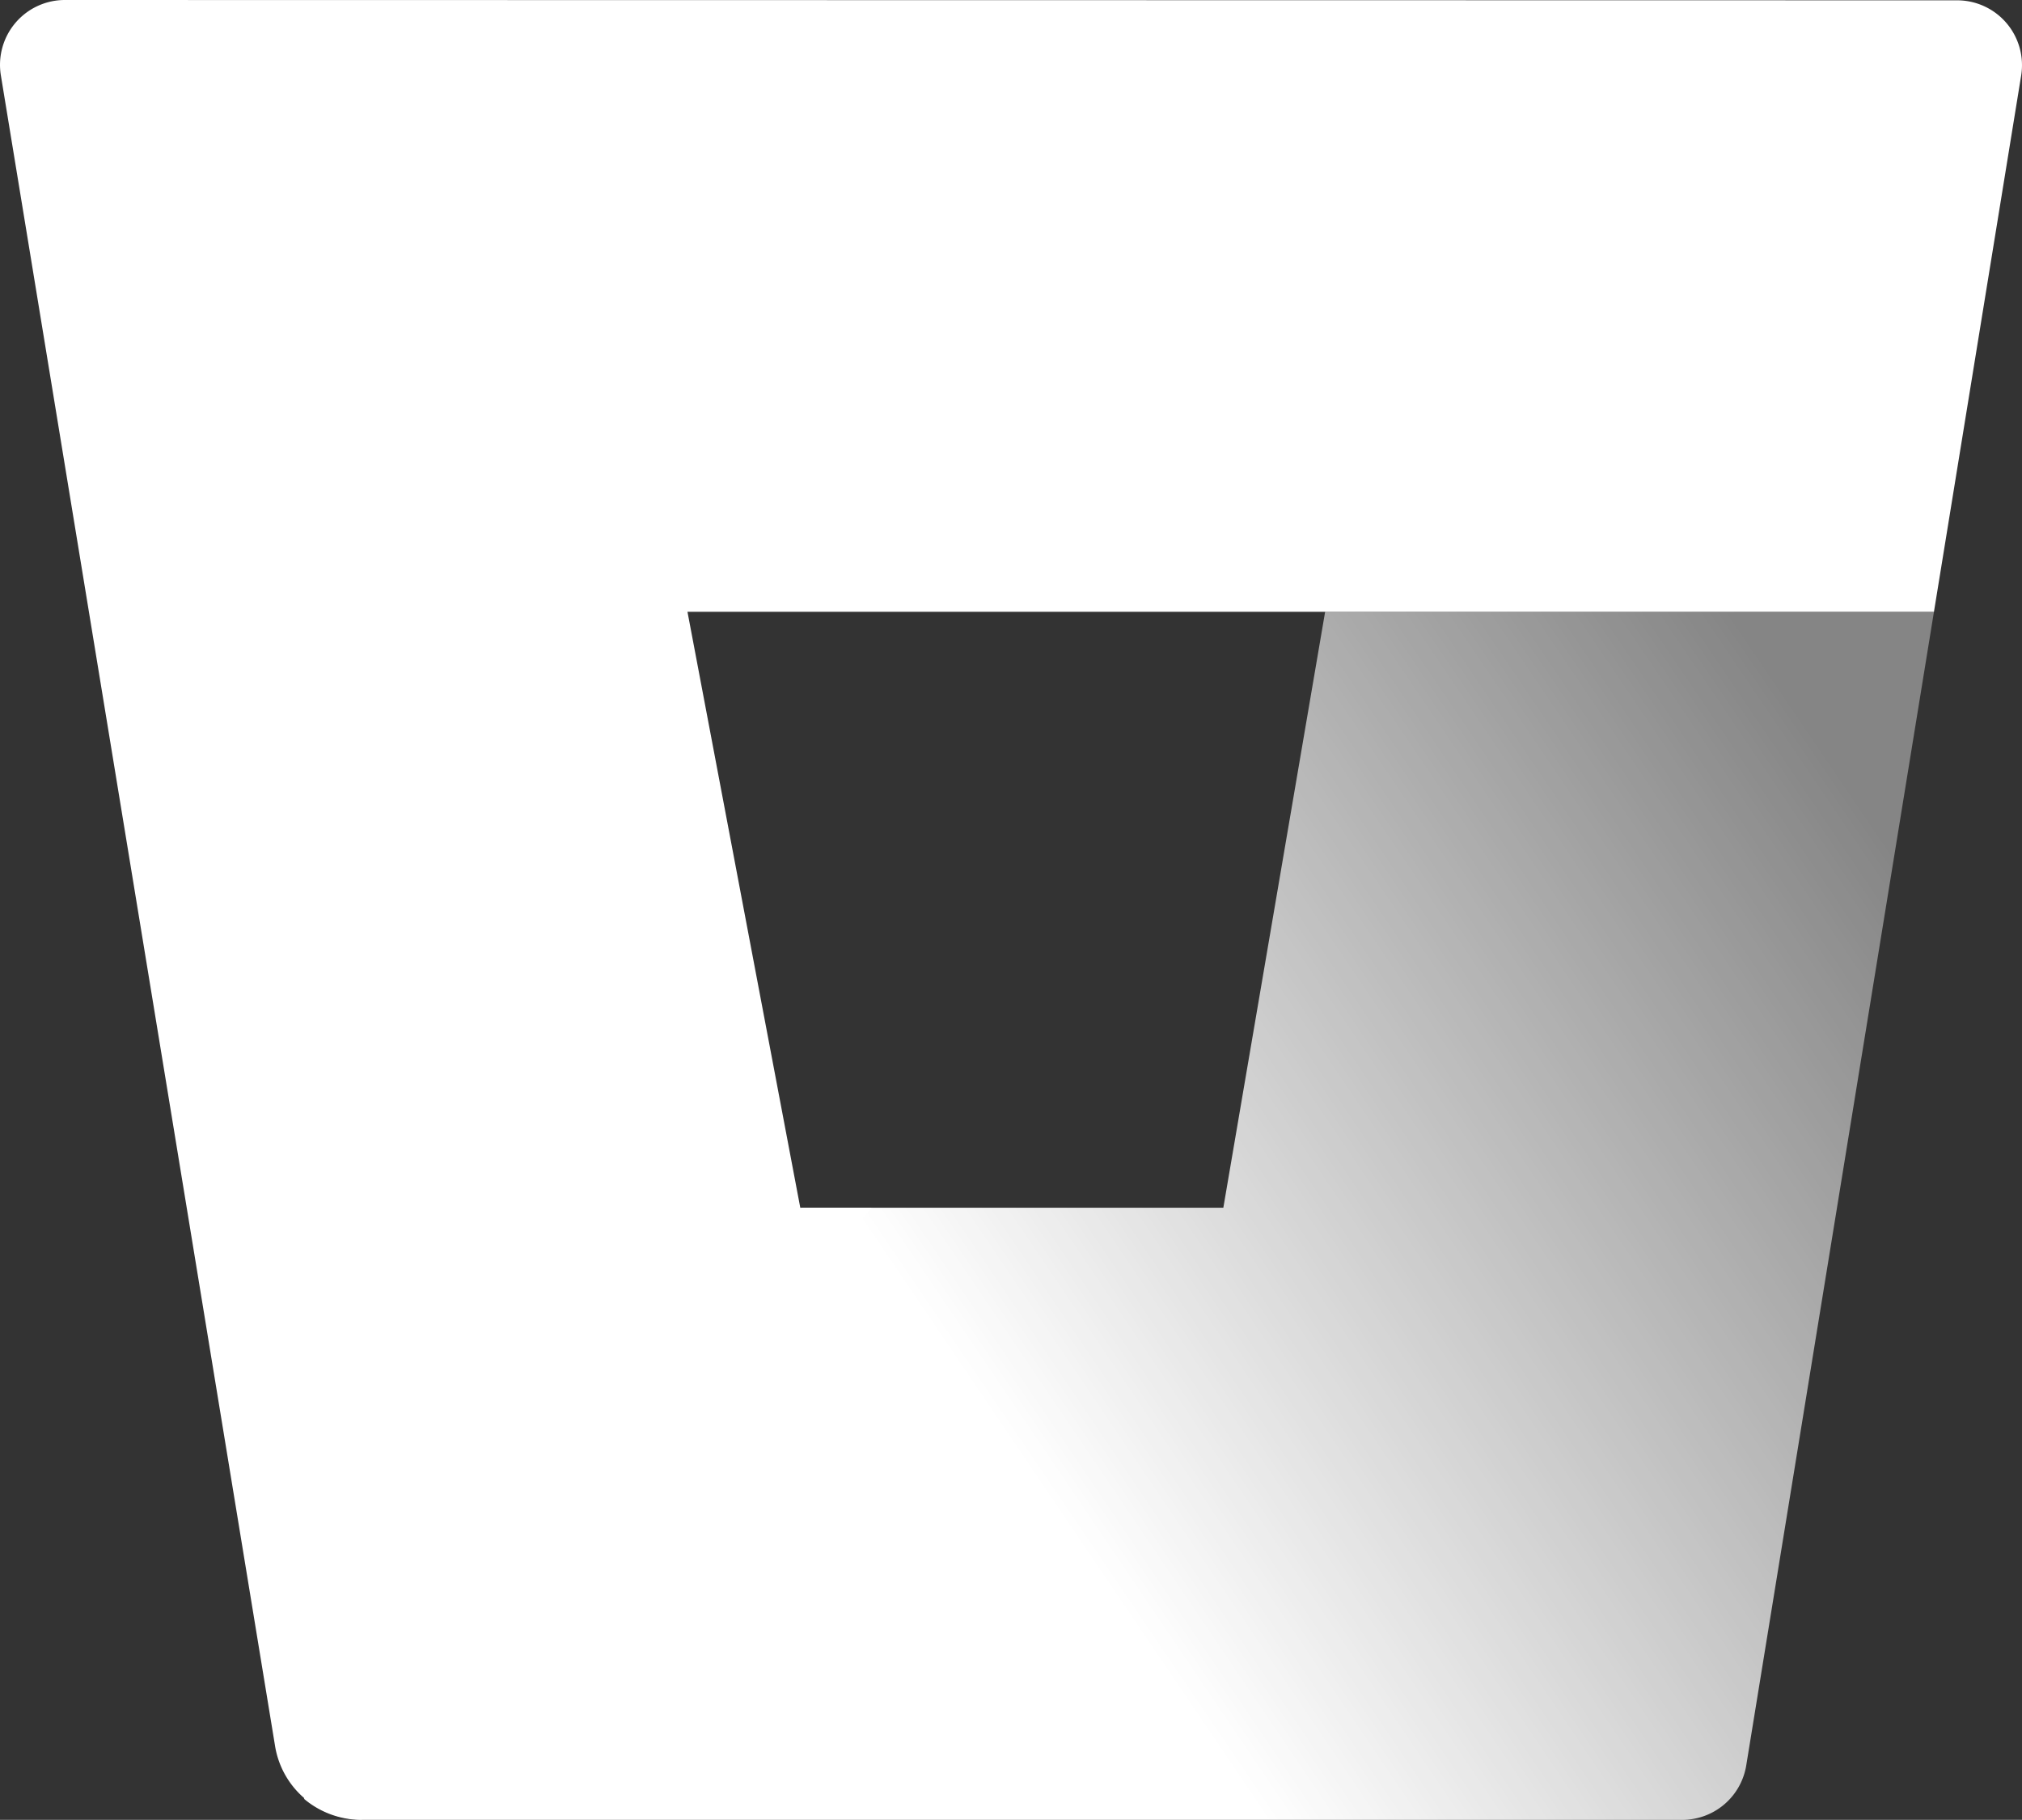 <?xml version="1.0" encoding="UTF-8" standalone="no"?>
<svg
   xmlns:dc="http://purl.org/dc/elements/1.1/"
   xmlns:cc="http://creativecommons.org/ns#"
   xmlns:rdf="http://www.w3.org/1999/02/22-rdf-syntax-ns#"
   xmlns:svg="http://www.w3.org/2000/svg"
   xmlns="http://www.w3.org/2000/svg"
   xmlns:sodipodi="http://sodipodi.sourceforge.net/DTD/sodipodi-0.dtd"
   xmlns:inkscape="http://www.inkscape.org/namespaces/inkscape"
   id="Logos"
   width="62.372"
   height="56.13"
   viewBox="0 0 62.372 56.13"
   version="1.1"
   sodipodi:docname="bitbucket.svg"
   inkscape:version="0.92.3 (2405546, 2018-03-11)">
  <rect x="0" y="0" width="62.372" height="56.13" fill="#333333" stroke="none"/>
  <sodipodi:namedview
     pagecolor="#ffffff"
     bordercolor="#666666"
     borderopacity="1"
     objecttolerance="10"
     gridtolerance="10"
     guidetolerance="10"
     inkscape:pageopacity="0"
     inkscape:pageshadow="2"
     inkscape:window-width="1366"
     inkscape:window-height="741"
     id="namedview38"
     showgrid="false"
     fit-margin-top="0"
     fit-margin-left="0"
     fit-margin-right="0"
     fit-margin-bottom="0"
     inkscape:zoom="0.71355119"
     inkscape:cx="-0.36844247"
     inkscape:cy="25.450166"
     inkscape:window-x="0"
     inkscape:window-y="6"
     inkscape:window-maximized="0"
     inkscape:current-layer="Logos" />
  <defs
     id="defs9">
    <style
       id="style2">.cls-1{fill:none;}.cls-2{fill:url(#linear-gradient);}.cls-3{fill:#fff;}</style>
    <linearGradient
       id="linear-gradient"
       x1="68.12"
       y1="71.35"
       x2="38.76"
       y2="91.22"
       gradientUnits="userSpaceOnUse"
       gradientTransform="translate(-5.974,-44.32)">
      <stop
         offset="0.07"
         stop-color="#fff"
         stop-opacity="0.4"
         id="stop4" />
      <stop
         offset="1"
         stop-color="#fff"
         id="stop6" />
    </linearGradient>
  </defs>
  <title
     id="title11">bitbucket-logo-gradient-white</title>
  <polygon
     class="cls-1"
     points="46.85,63.19 27.18,63.19 30.66,81.57 43.71,81.57 "
     id="polygon13"
     style="fill:none"
     transform="translate(-5.974,-44.32)" />
  <path
     class="cls-2"
     d="m 59.656,18.87 h -18.78 l -3.14,18.38 h -13 l -15.36,18.23 a 2.75,2.75 0 0 0 1.76,0.65 h 40.73 a 2,2 0 0 0 2,-1.68 z"
     id="path15"
     inkscape:connector-curvature="0"
     style="fill:url(#linear-gradient)" />
  <path
     class="cls-3"
     d="M 2.026,1.6632583e-4 A 2,2 0 0 0 0.026,2.32 L 8.486,53.86 a 2.69,2.69 0 0 0 0.91,1.61 v 0 a 2.75,2.75 0 0 0 1.76,0.65 l 15.73,-18.87 h -2.2 l -3.48,-18.38 h 38.45 l 2.69,-16.54 a 2,2 0 0 0 -2,-2.32 z"
     id="path17"
     inkscape:connector-curvature="0"
     style="fill:#ffffff" />
</svg>
